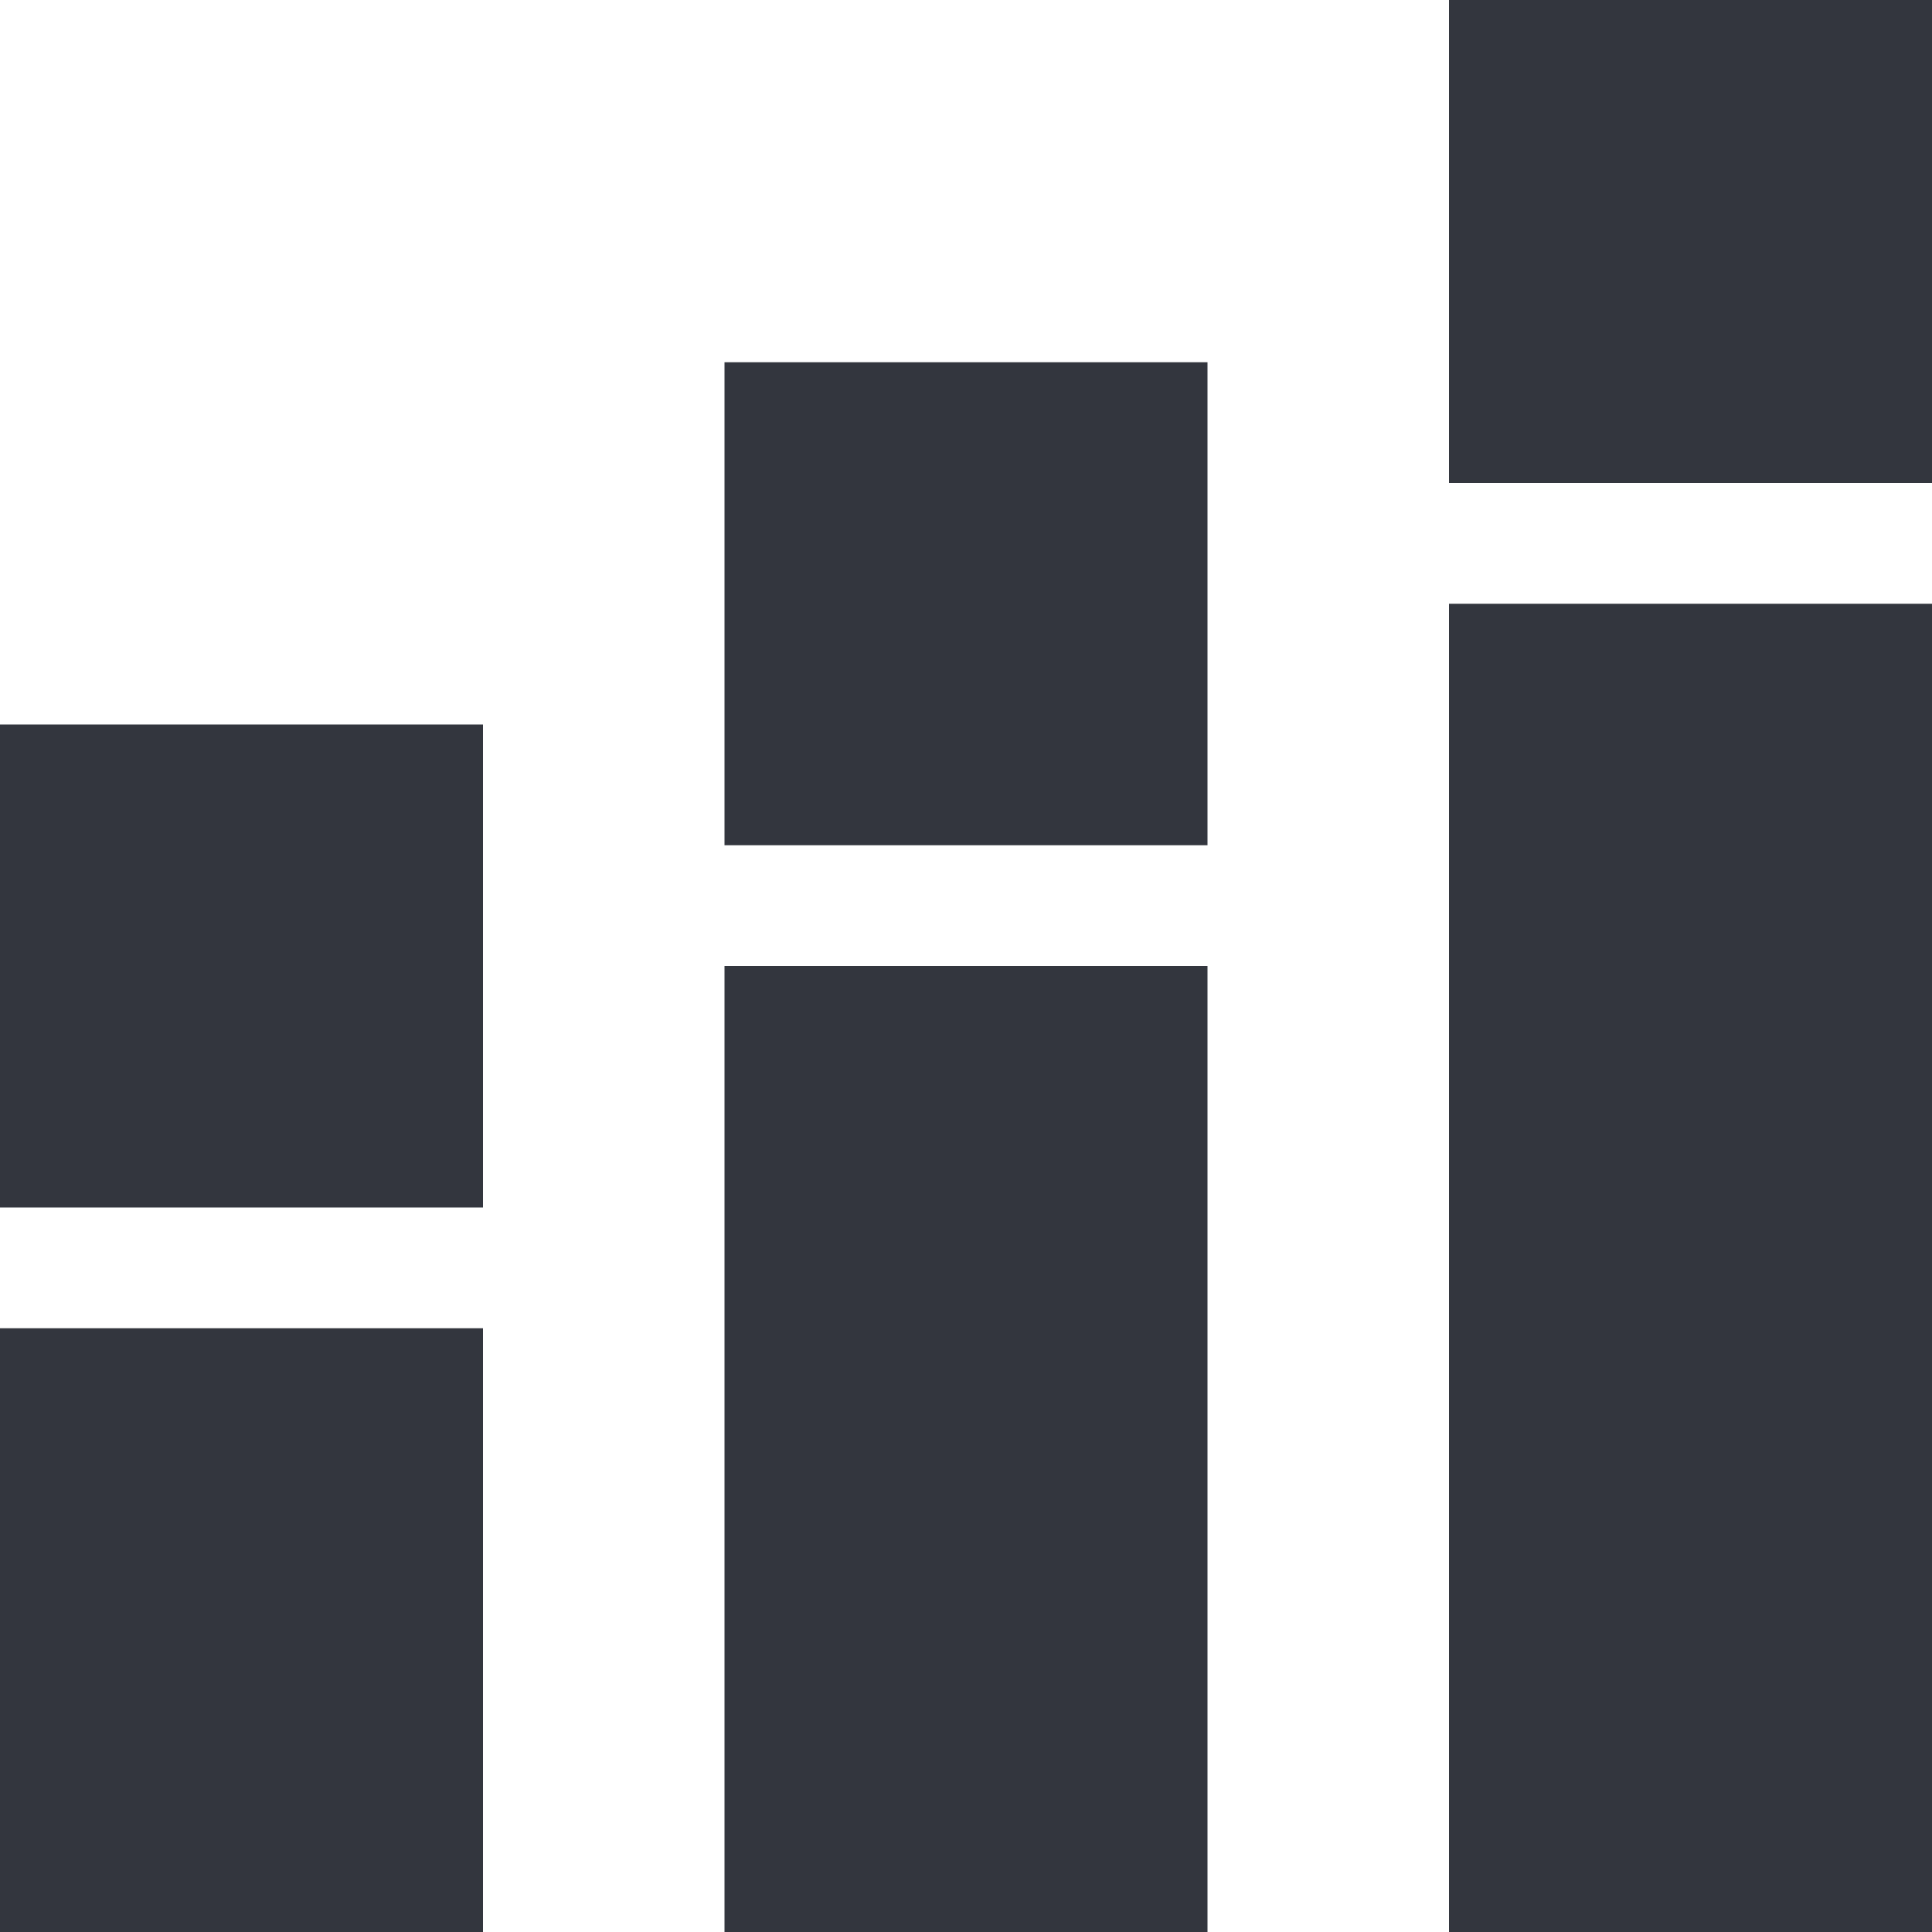 <svg width="16" height="16" viewBox="0 0 16 16" fill="none" xmlns="http://www.w3.org/2000/svg"><path d="M16 5h-4v11h4V5ZM16 0h-4v4h4V0ZM10 3H6v4h4V3ZM4 6H0v4h4V6ZM4 11H0v5h4v-5ZM10 8H6v8h4V8Z" fill="#1D212A" fill-opacity=".9"/></svg>